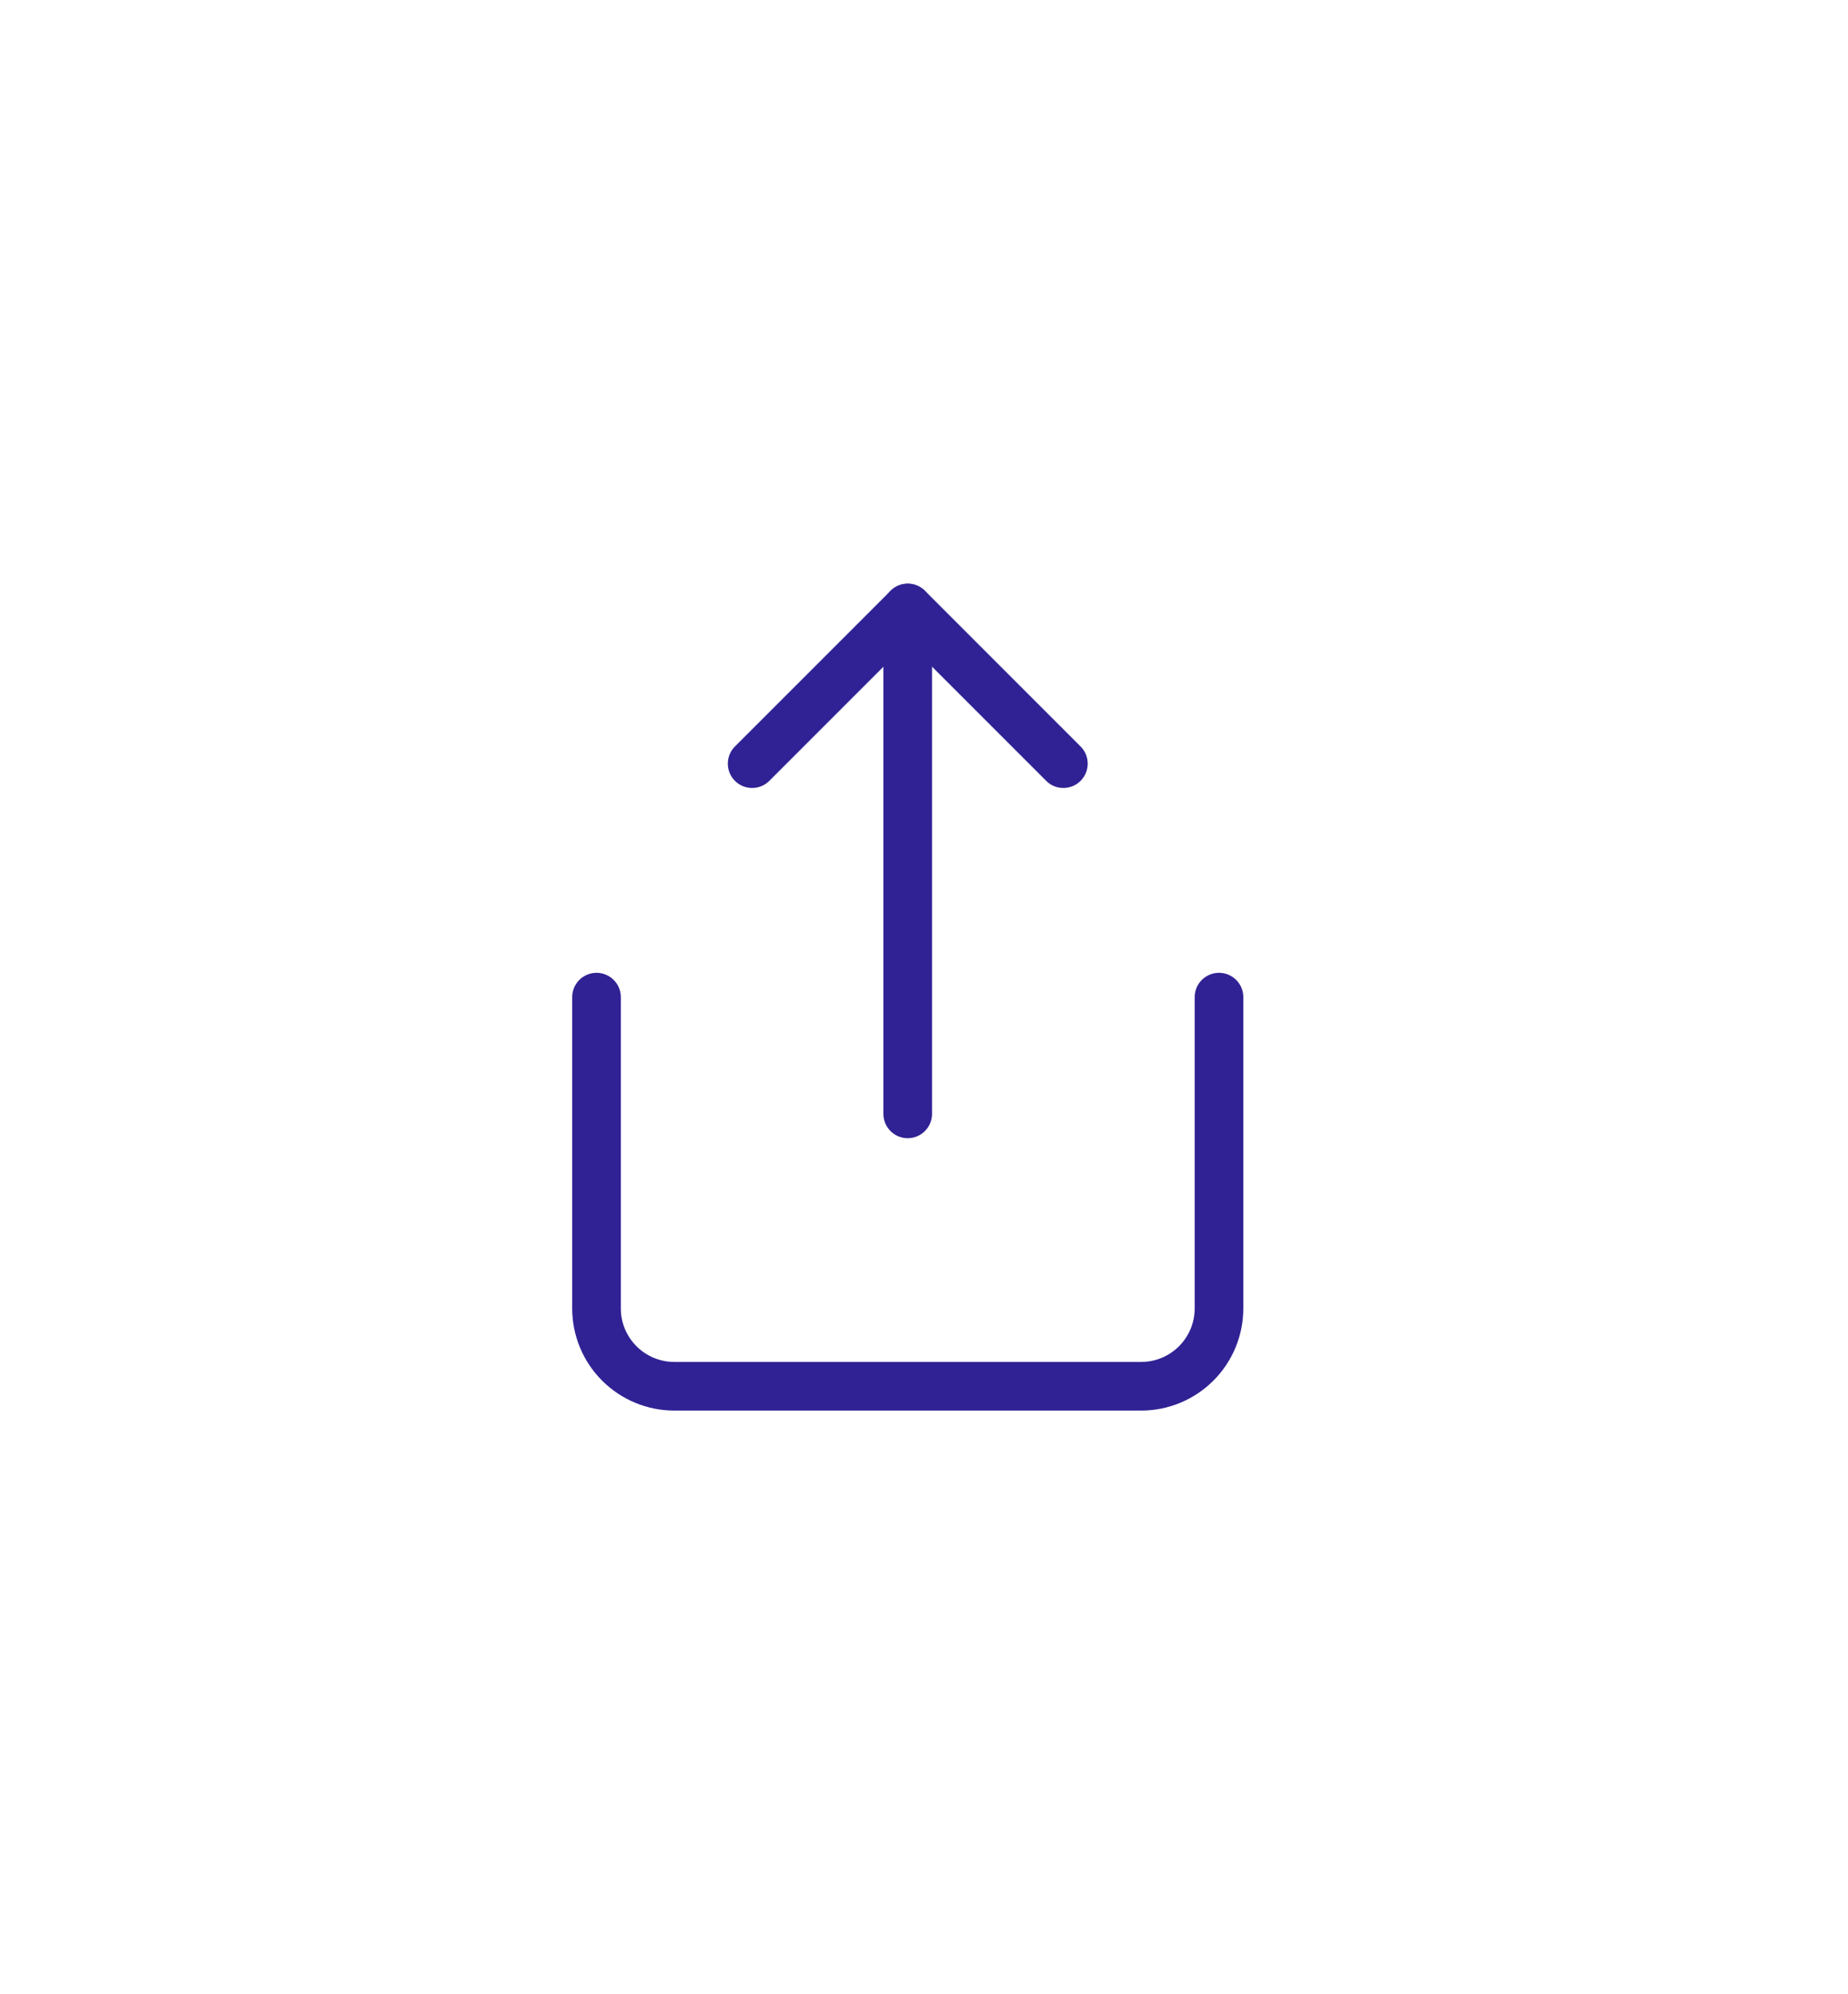 <svg width="38" height="41" viewBox="0 0 38 41" fill="none" xmlns="http://www.w3.org/2000/svg">
<path d="M12.266 20.5V26.9C12.266 27.324 12.434 27.731 12.735 28.031C13.035 28.331 13.441 28.5 13.866 28.5H23.466C23.89 28.5 24.297 28.331 24.597 28.031C24.897 27.731 25.066 27.324 25.066 26.9V20.5" stroke="#302294" stroke-linecap="round" stroke-linejoin="round"/>
<path d="M21.866 15.7L18.666 12.5L15.466 15.7" stroke="#302294" stroke-linecap="round" stroke-linejoin="round"/>
<path d="M18.665 12.5V22.9" stroke="#302294" stroke-linecap="round" stroke-linejoin="round"/>
</svg>
